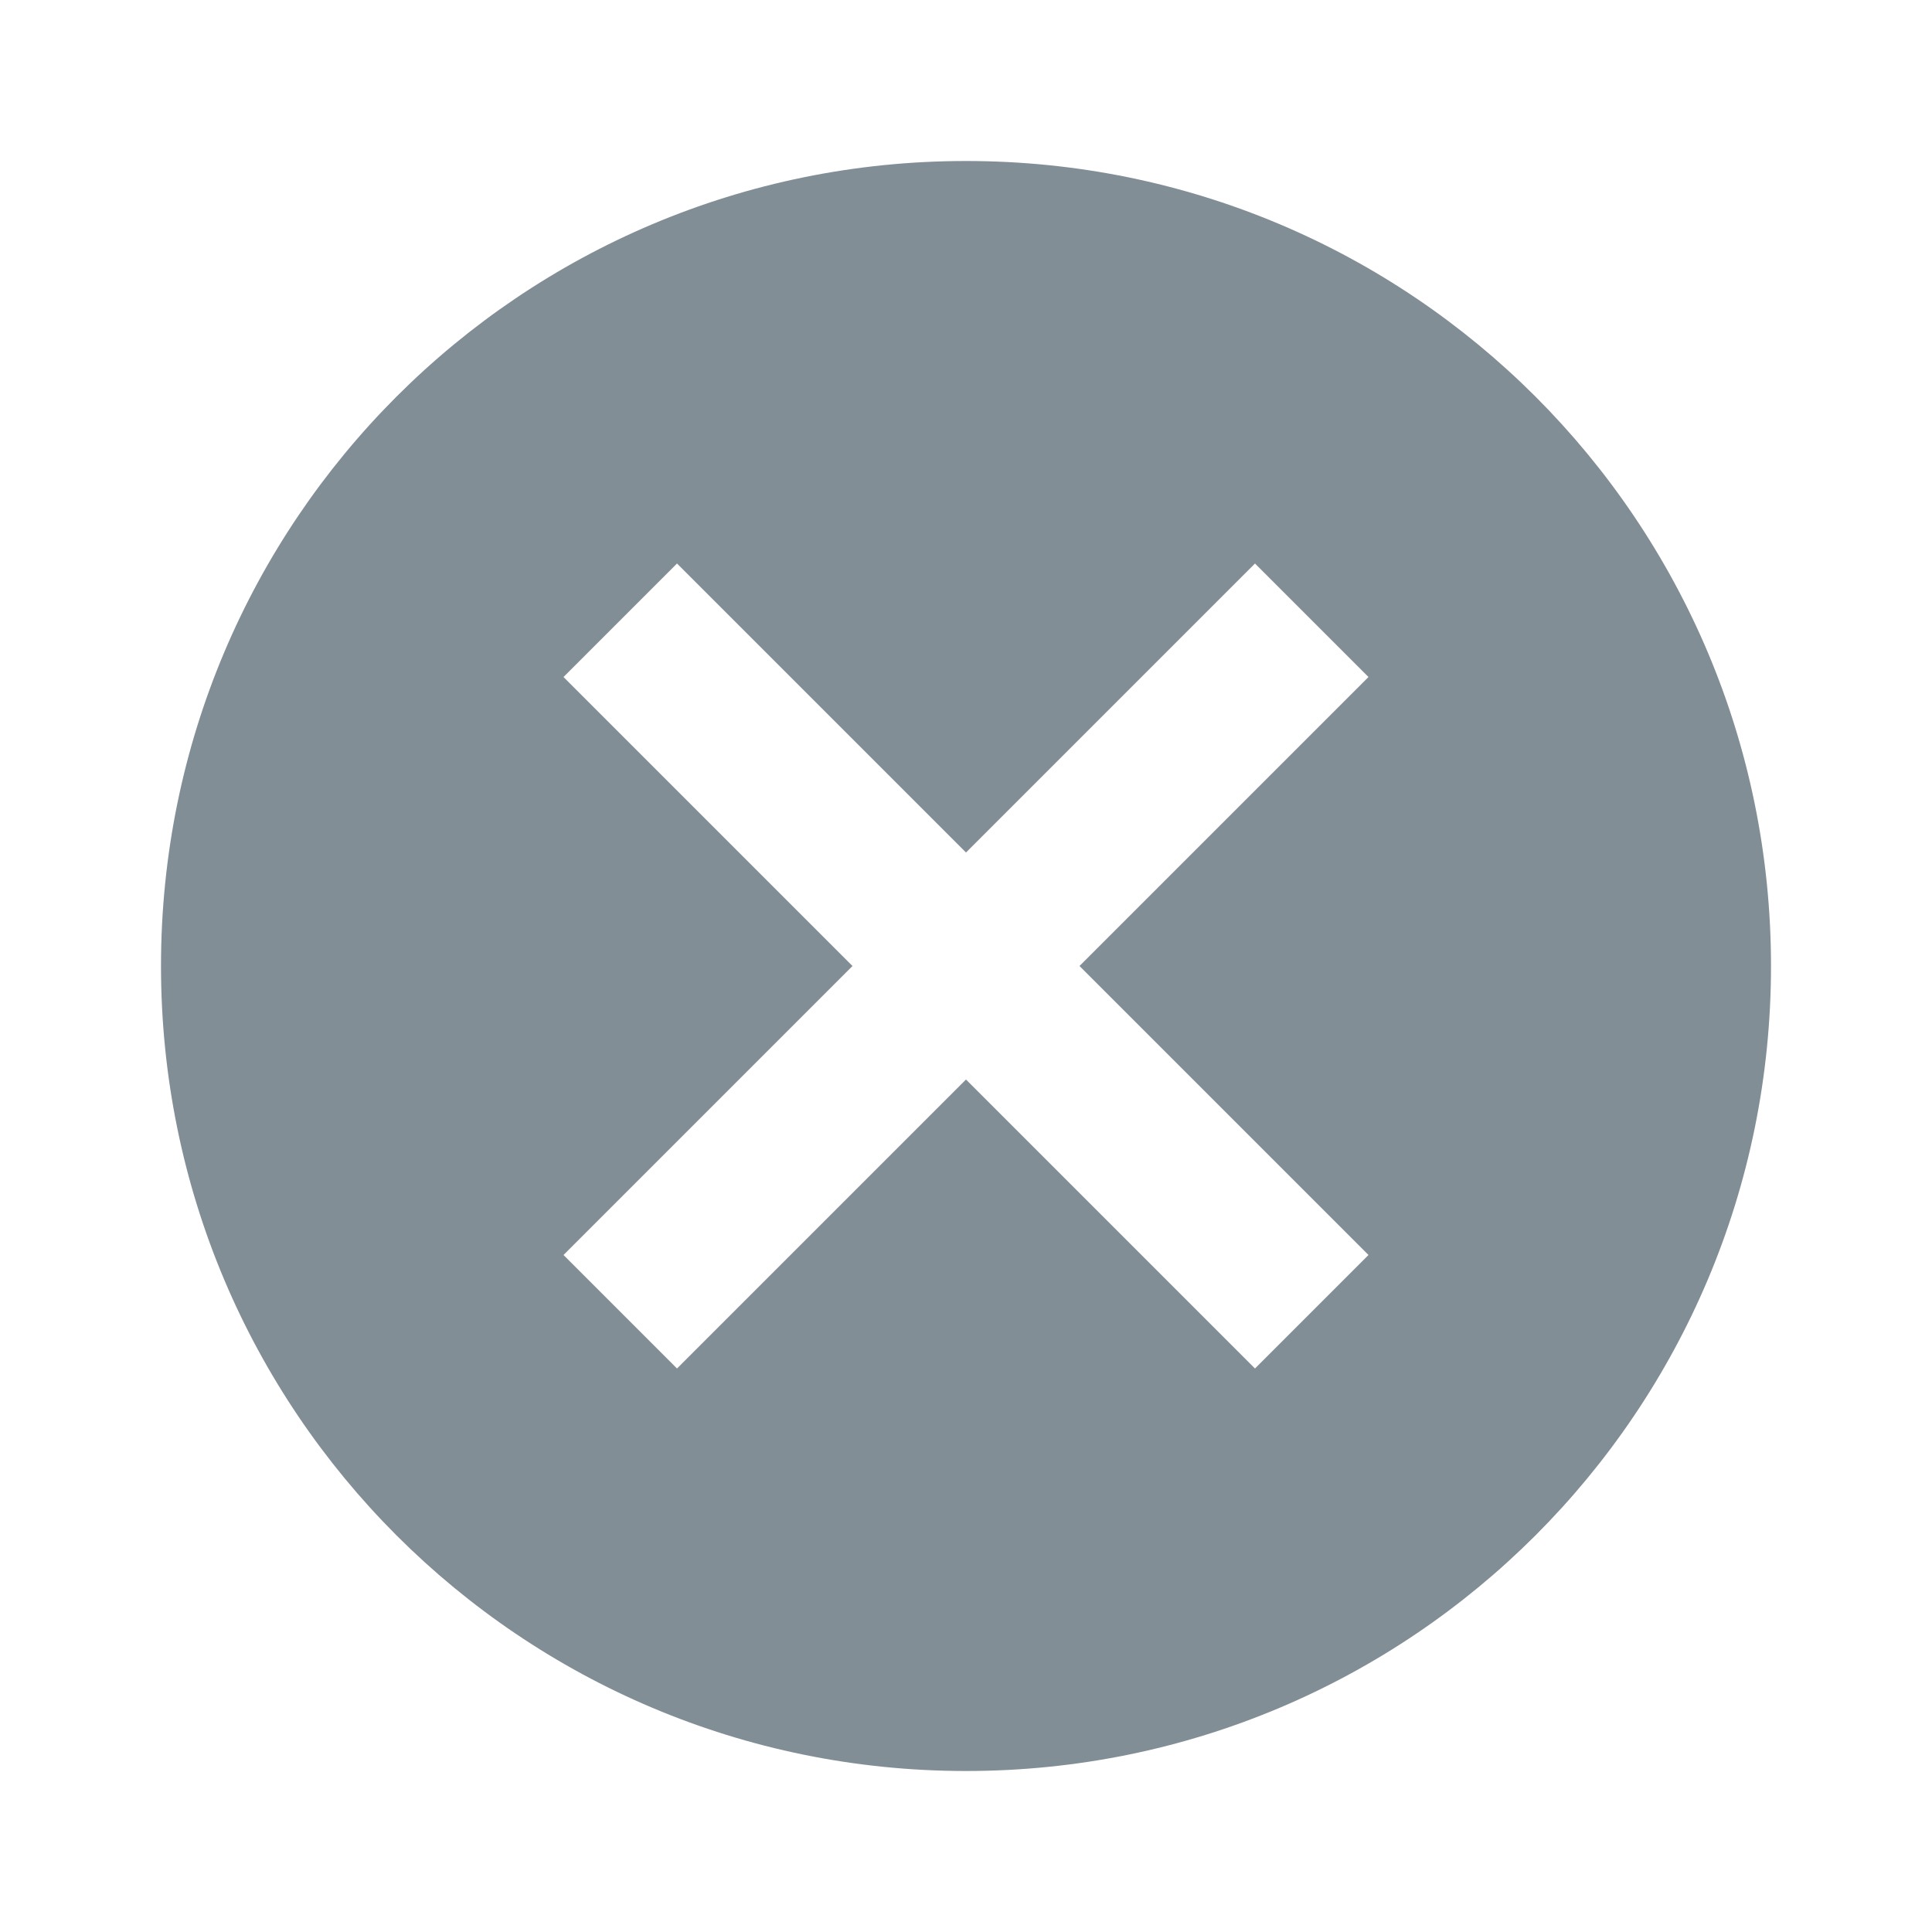 <svg width="24" height="24" viewBox="0 0 24 24" version="1.1" xmlns="http://www.w3.org/2000/svg" xmlns:xlink="http://www.w3.org/1999/xlink">
<title>cancel</title>
<desc>Created using Figma</desc>
<g id="Canvas" transform="translate(-13019 -2752)">
<g id="Icons/Dark Grey/cancel">
<g id="Icons/Dark/cancel">
<g id="Shape">
<use xlink:href="#path0_fill" transform="translate(13021 2754)" fill="#818E96"/>
</g>
</g>
</g>
</g>
<defs>
<path id="path0_fill" fill-rule="evenodd" d="M 10 0C 4.47 0 0 4.47 0 10C 0 15.53 4.47 20 10 20C 15.53 20 20 15.53 20 10C 20 4.47 15.53 0 10 0ZM 15 13.59L 13.59 15L 10 11.41L 6.41 15L 5 13.59L 8.59 10L 5 6.41L 6.41 5L 10 8.59L 13.59 5L 15 6.41L 11.41 10L 15 13.59Z"/>
</defs>
</svg>
